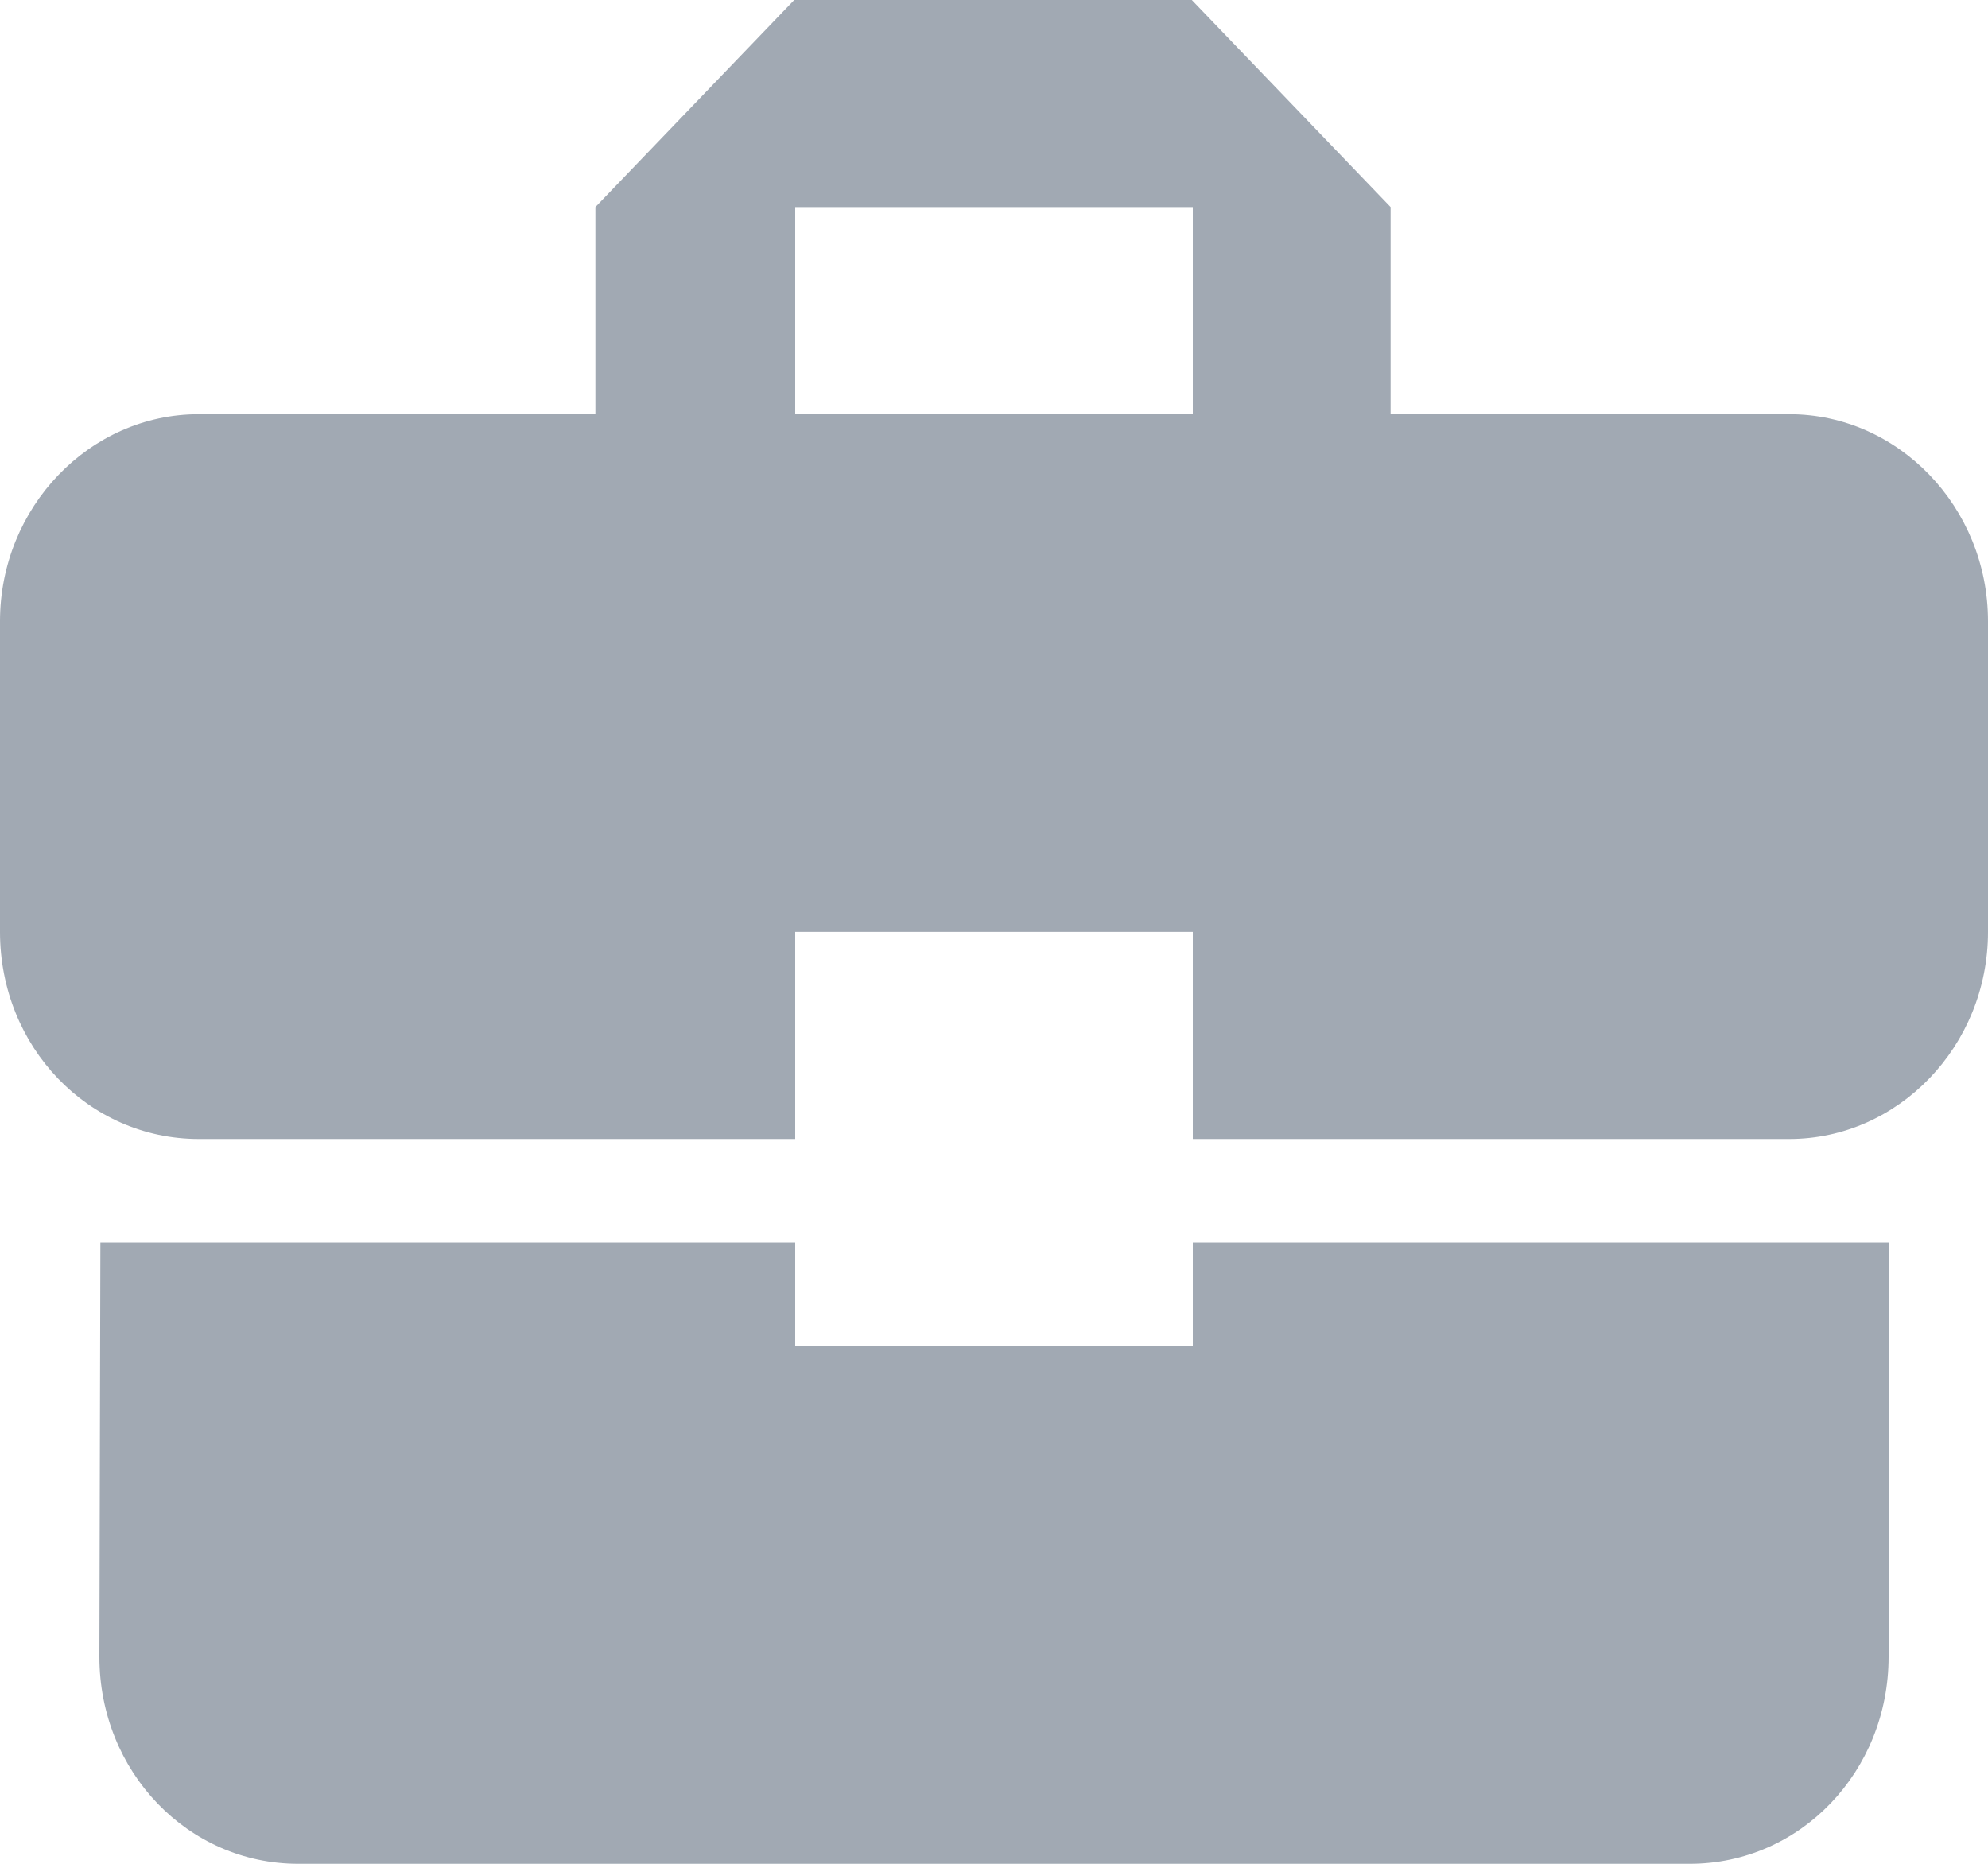 <svg xmlns="http://www.w3.org/2000/svg" width="32" height="30" viewBox="0 0 32 30">
    <g fill="none" fill-rule="evenodd">
        <path d="M-3-5h39v39H-3V-5zm16.25 8.125h6.5v3.25h-6.5v-3.25zm0 0h6.5v3.25h-6.5v-3.25z"/>
        <path fill="#A1A9B3" fill-rule="nonzero" d="M12.8 21.667V20H1.616L1.6 26.667C1.6 28.517 3.024 30 4.8 30h22.4c1.776 0 3.2-1.483 3.2-3.333V20H19.2v1.667h-6.4zm16-15h-6.416V3.333L19.184 0h-6.4l-3.2 3.333v3.334H3.2C1.44 6.667 0 8.167 0 10v5c0 1.85 1.424 3.333 3.2 3.333h9.6V15h6.4v3.333h9.6c1.76 0 3.2-1.5 3.2-3.333v-5c0-1.833-1.44-3.333-3.2-3.333zm-9.6 0h-6.4V3.333h6.4v3.334z"/>
    </g>
</svg>
